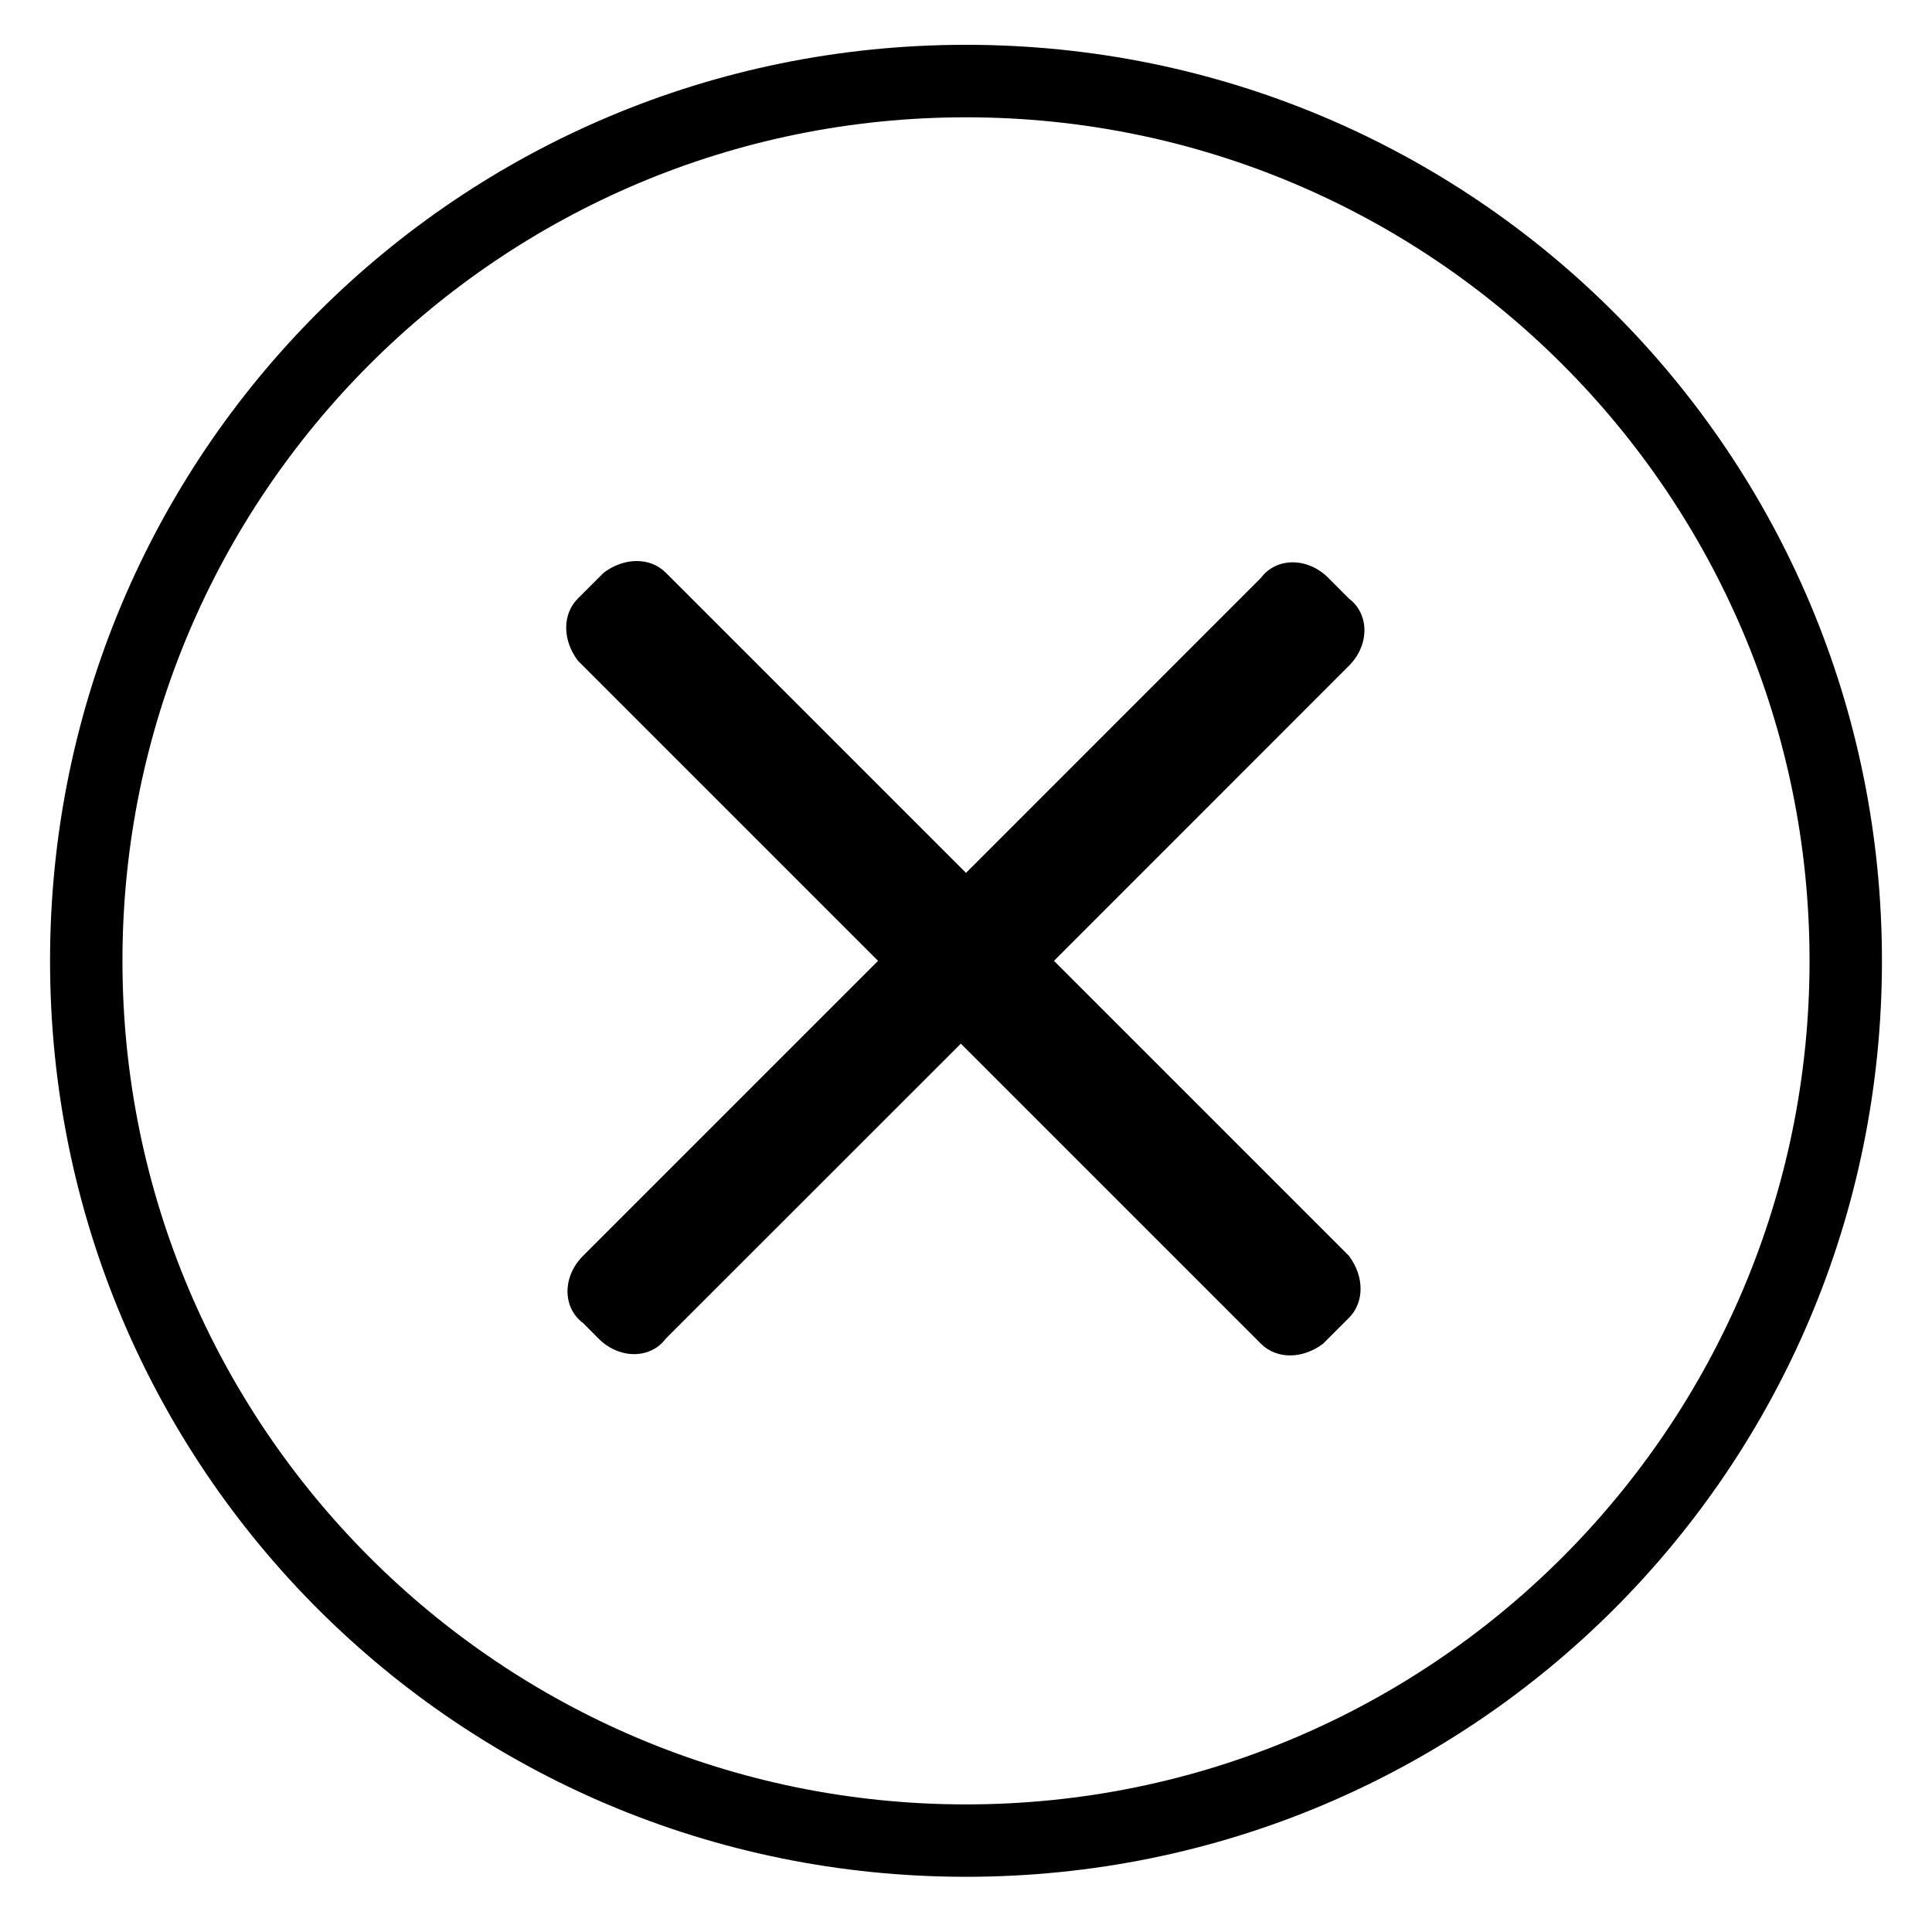 ﻿<?xml version="1.0" encoding="utf-8"?>
<svg version="1.1" xmlns:xlink="http://www.w3.org/1999/xlink" width="21px" height="21px" xmlns="http://www.w3.org/2000/svg">
  <g transform="matrix(1 0 0 1 -311 -42 )">
    <path d="M 14.662 13.65  L 11.456 10.444  L 14.662 7.237  C 14.887 7.013  14.887 6.675  14.662 6.506  L 14.438 6.281  C 14.213 6.056  13.875 6.056  13.706 6.281  L 10.5 9.488  L 7.237 6.225  C 7.069 6.056  6.787 6.056  6.562 6.225  L 6.281 6.506  C 6.112 6.675  6.112 6.956  6.281 7.181  L 9.544 10.444  L 6.338 13.65  C 6.112 13.875  6.112 14.213  6.338 14.381  L 6.506 14.55  C 6.731 14.775  7.069 14.775  7.237 14.55  L 10.444 11.344  L 13.706 14.606  C 13.875 14.775  14.156 14.775  14.381 14.606  L 14.662 14.325  C 14.831 14.156  14.831 13.875  14.662 13.65  Z M 20.456 10.444  C 20.456 4.931  16.012 0.487  10.5 0.487  C 4.987 0.487  0.544 4.931  0.544 10.444  C 0.544 15.956  4.987 20.4  10.5 20.4  C 16.012 20.4  20.456 15.956  20.456 10.444  Z M 19.669 10.444  C 19.669 15.506  15.562 19.613  10.5 19.613  C 5.438 19.613  1.331 15.506  1.331 10.444  C 1.331 5.381  5.438 1.275  10.5 1.275  C 15.562 1.275  19.669 5.381  19.669 10.444  Z " fill-rule="nonzero" fill="#000000" stroke="none" transform="matrix(1 0 0 1 311 42 )" />
  </g>
</svg>